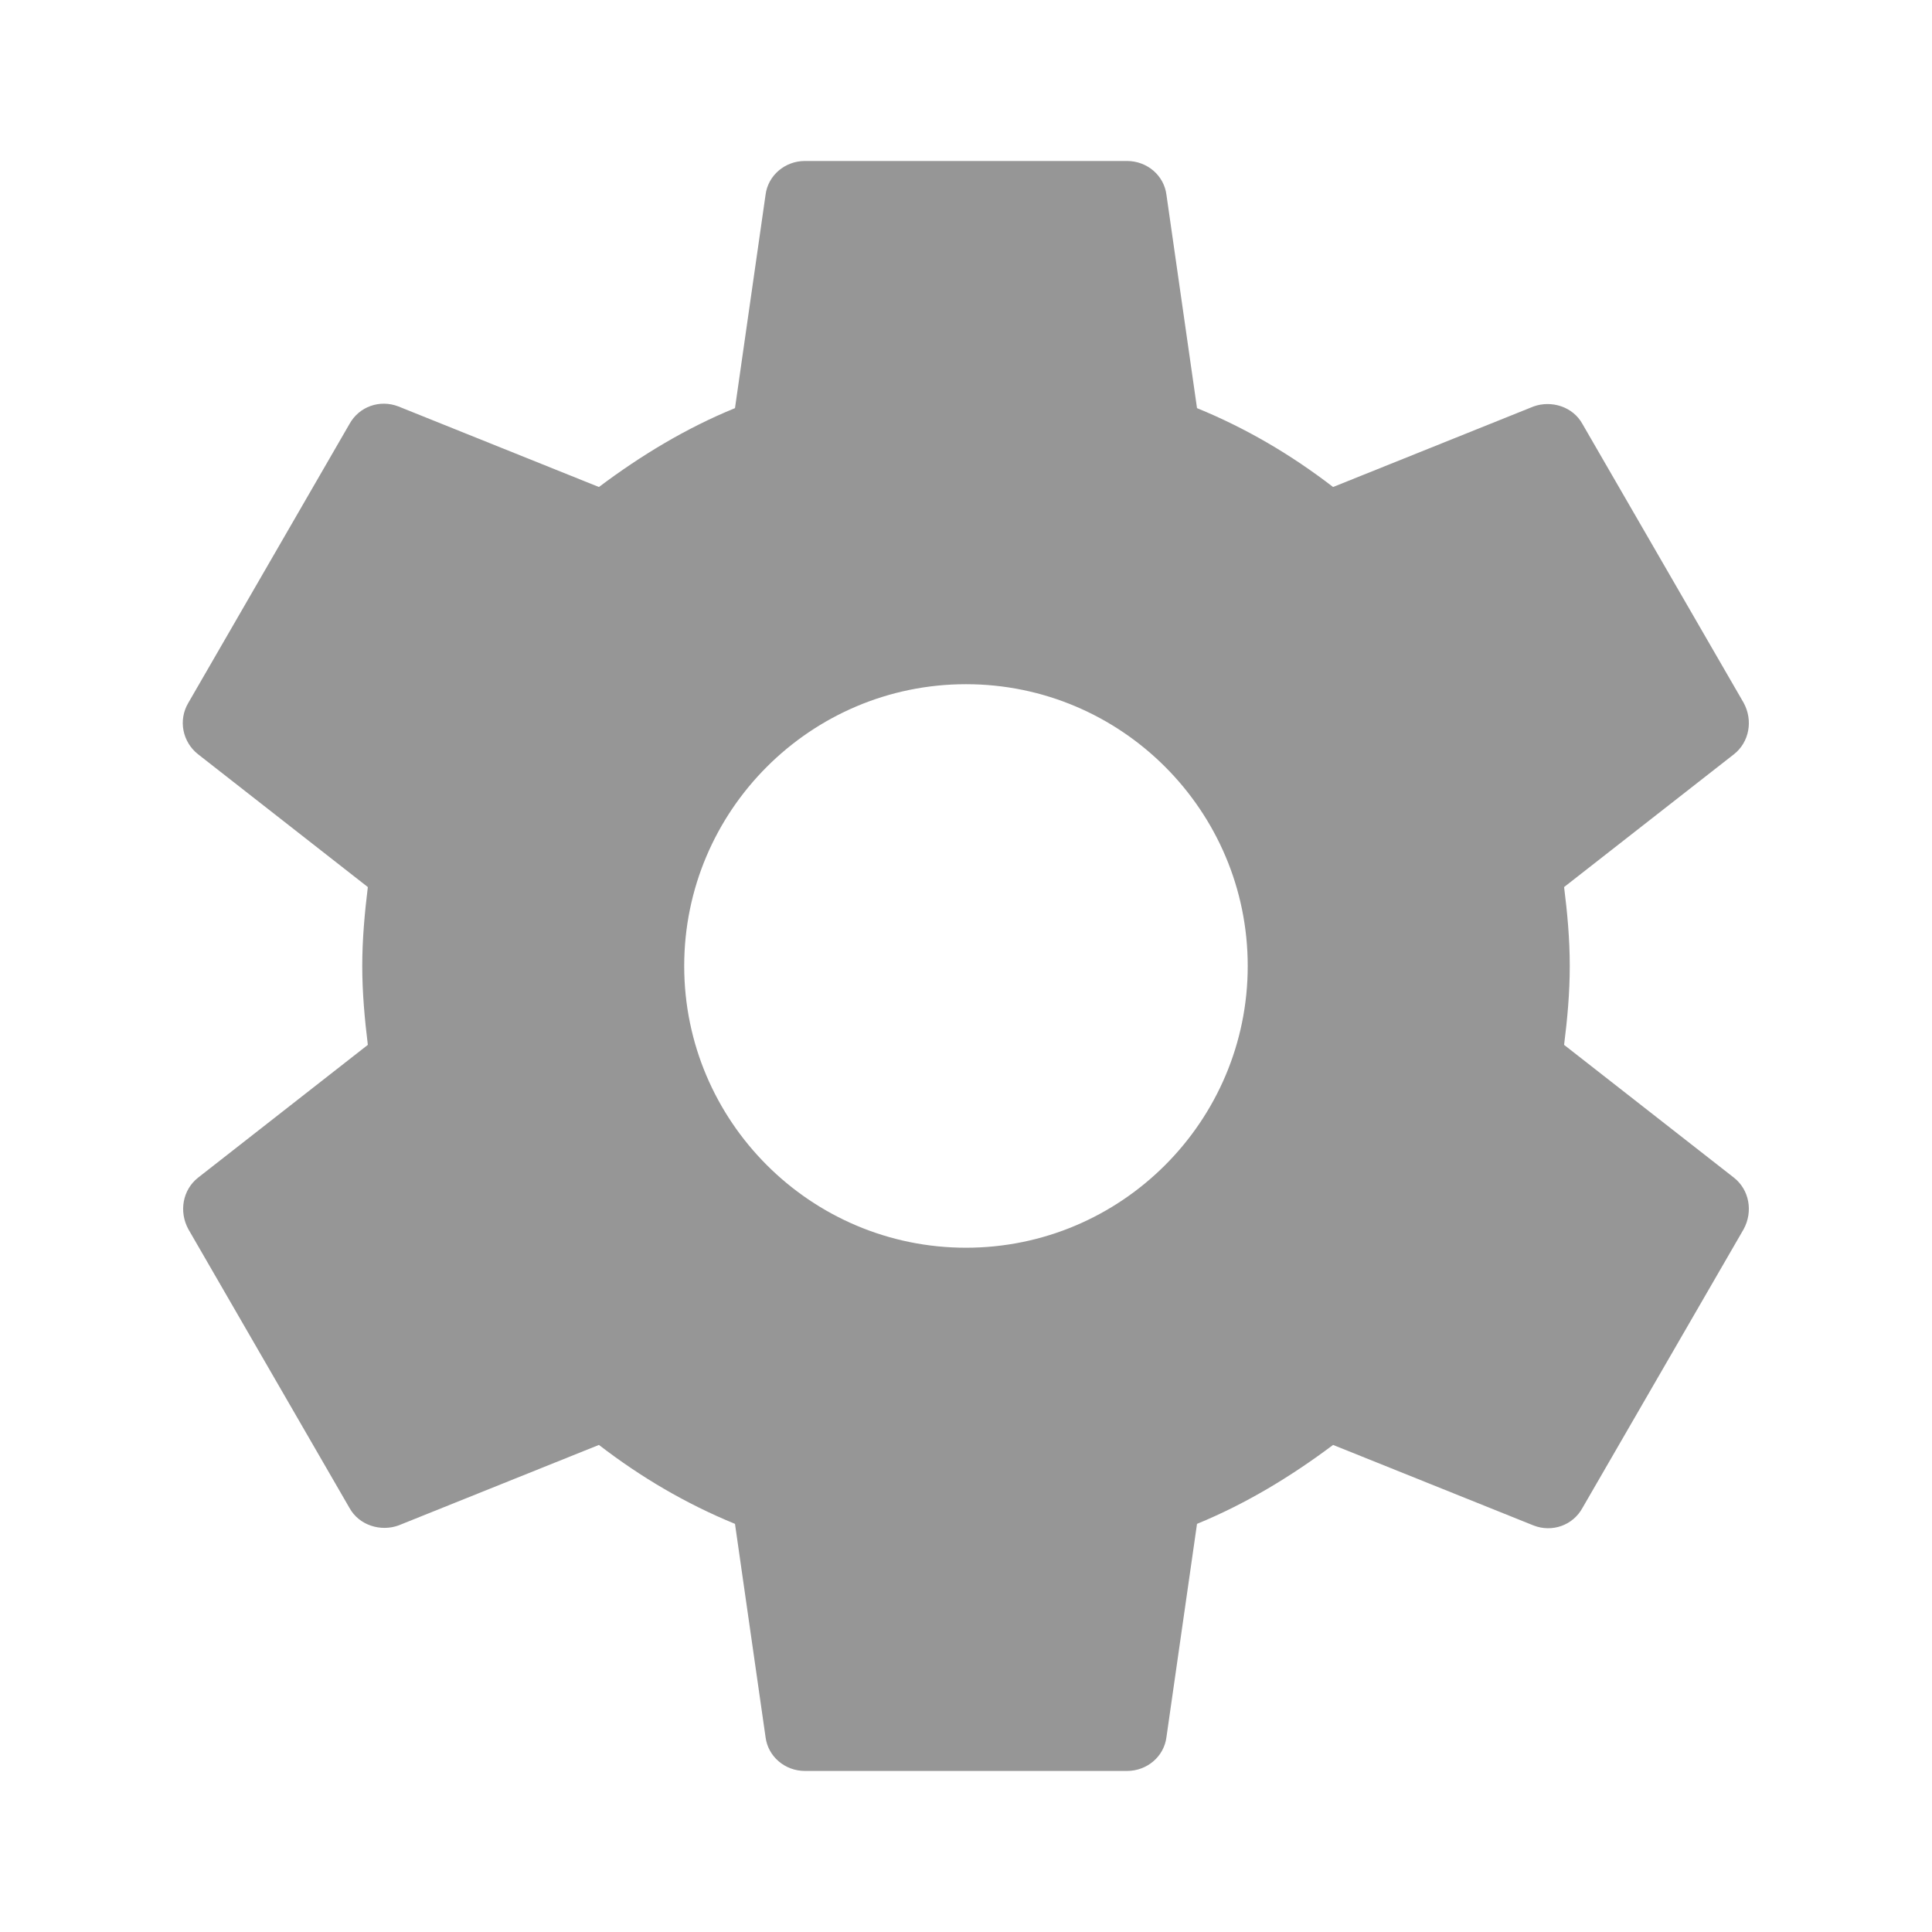 <svg width="28" height="28" viewBox="0 0 28 28" fill="none" xmlns="http://www.w3.org/2000/svg">
<path fill-rule="evenodd" clip-rule="evenodd" d="M22.668 15.143C22.715 14.77 22.75 14.396 22.75 14C22.75 13.603 22.715 13.23 22.668 12.856L25.13 10.931C25.352 10.756 25.41 10.441 25.27 10.185L22.936 6.148C22.797 5.891 22.482 5.798 22.225 5.891L19.32 7.058C18.713 6.591 18.06 6.206 17.348 5.915L16.905 2.823C16.87 2.543 16.625 2.333 16.333 2.333H11.666C11.375 2.333 11.13 2.543 11.095 2.823L10.652 5.915C9.94 6.206 9.286 6.603 8.68 7.058L5.775 5.891C5.506 5.786 5.203 5.891 5.063 6.148L2.73 10.185C2.578 10.441 2.648 10.756 2.87 10.931L5.331 12.856C5.285 13.23 5.25 13.615 5.25 14C5.25 14.385 5.285 14.77 5.331 15.143L2.87 17.068C2.648 17.243 2.59 17.558 2.73 17.815L5.063 21.851C5.203 22.108 5.518 22.201 5.775 22.108L8.68 20.941C9.286 21.408 9.94 21.793 10.652 22.085L11.095 25.176C11.13 25.456 11.375 25.666 11.666 25.666H16.333C16.625 25.666 16.87 25.456 16.905 25.176L17.348 22.085C18.06 21.793 18.713 21.396 19.32 20.941L22.225 22.108C22.493 22.213 22.797 22.108 22.936 21.851L25.27 17.815C25.41 17.558 25.352 17.243 25.13 17.068L22.668 15.143ZM14 18.083C11.748 18.083 9.916 16.251 9.916 14C9.916 11.748 11.748 9.916 14 9.916C16.252 9.916 18.083 11.748 18.083 14C18.083 16.251 16.252 18.083 14 18.083Z" fill="#969696"/>
</svg>
